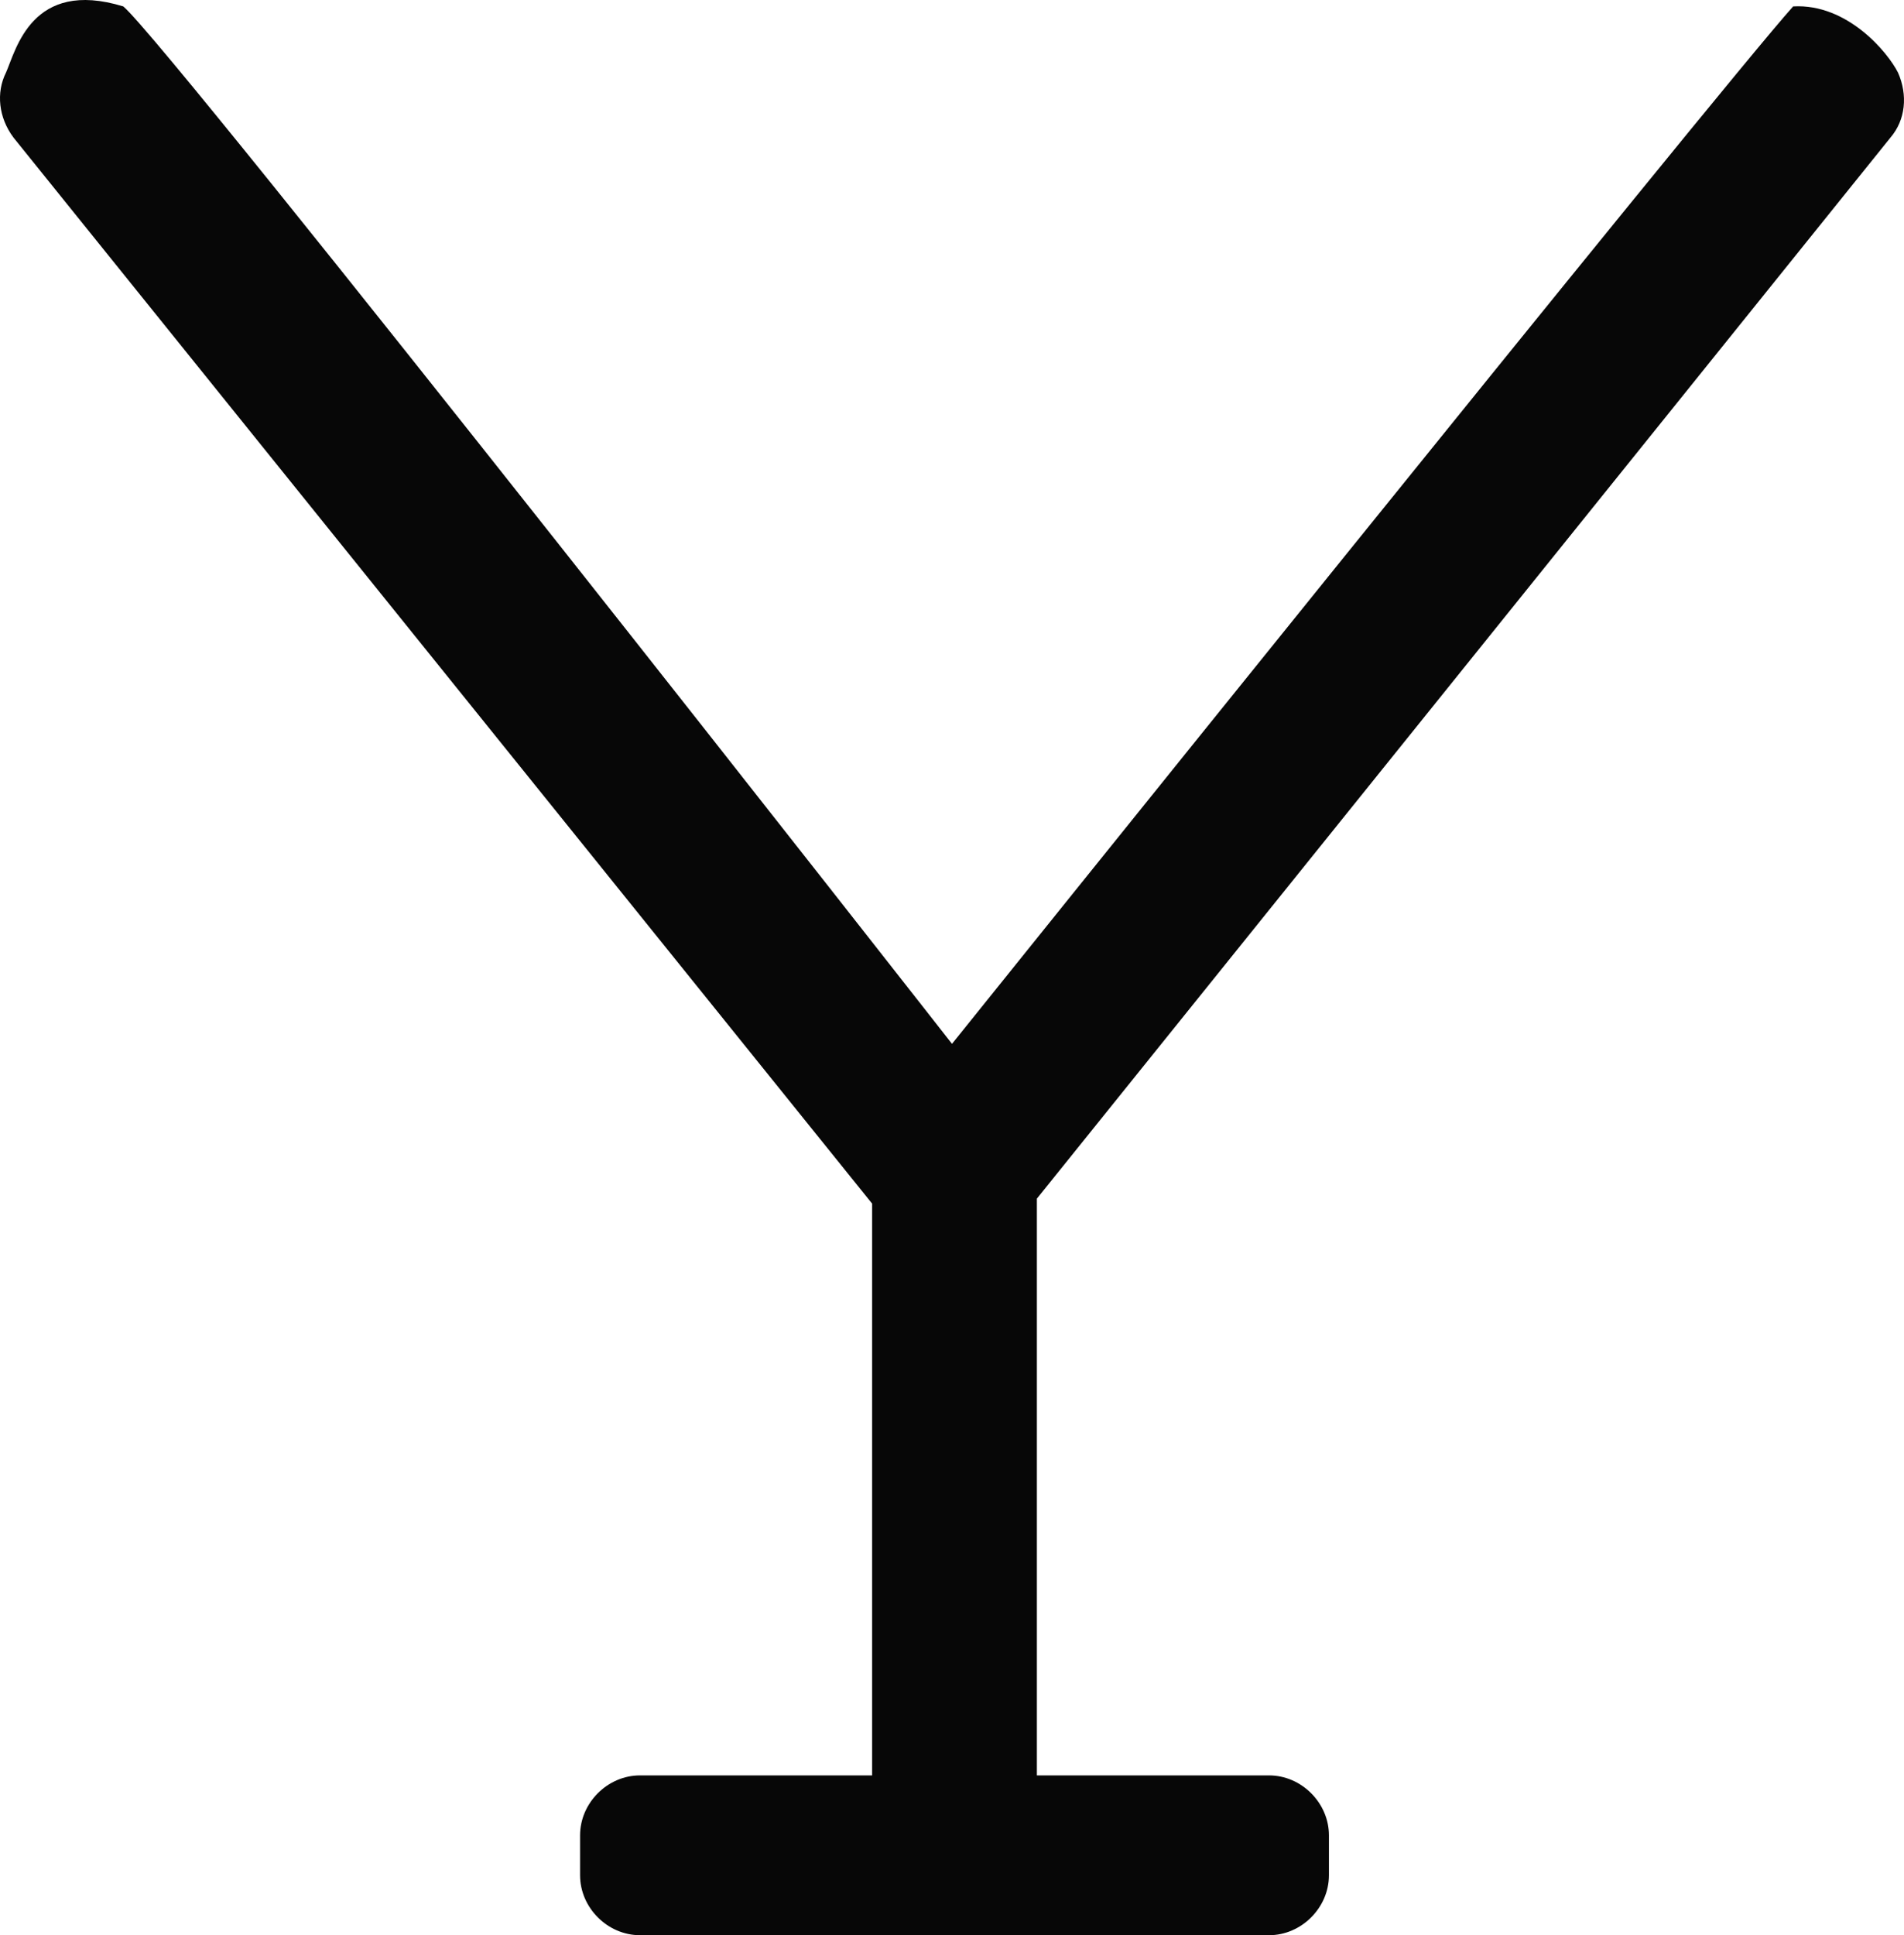 <svg version="1.1" id="图层_1" x="0px" y="0px" width="154.238px" height="156.723px" viewBox="0 0 154.238 156.723" enable-background="new 0 0 154.238 156.723" xml:space="preserve" xmlns="http://www.w3.org/2000/svg" xmlns:xlink="http://www.w3.org/1999/xlink" xmlns:xml="http://www.w3.org/XML/1998/namespace">
  <g>
    <path fill="#070707" d="M153.147,11.135c1.213-1.414,1.414-3.438,0.604-5.257c-0.809-1.618-4.094-5.61-8.492-5.358
		c-5.71,6.318-68.14,84.016-68.14,84.016S13.881,3.806,9.989,0.52C2.558-1.754,1.294,4.059,0.485,5.879
		c-0.81,1.617-0.605,3.64,0.605,5.257l69.559,86.34v46.305H51.844c-2.629,0-4.854,2.225-4.854,4.854v3.234
		c0,2.627,2.225,4.854,4.854,4.854H102.8c2.627,0,4.853-2.228,4.853-4.854v-3.234c0-2.629-2.226-4.854-4.853-4.854H83.995V97.071
		L153.147,11.135z" class="color c1"/>
  </g>
</svg>